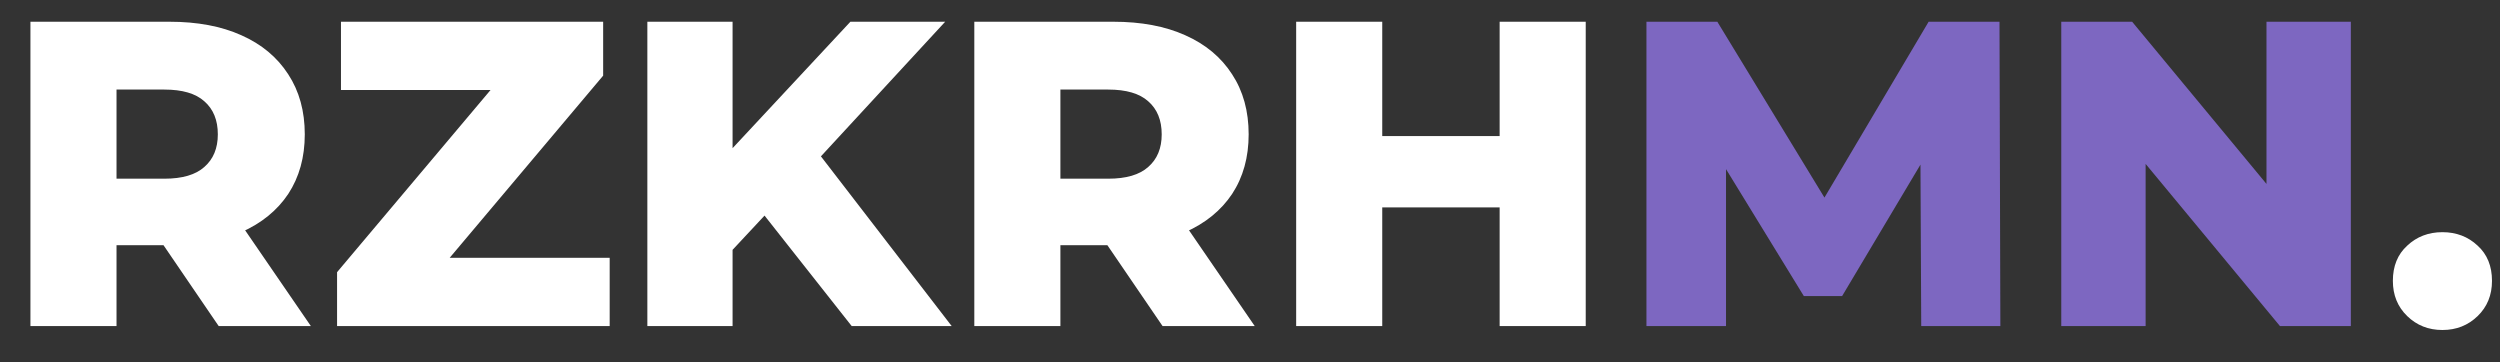 <svg width="69" height="10" viewBox="0 0 69 10" fill="none" xmlns="http://www.w3.org/2000/svg">
<rect x="0" y="0" width="69" height="10" fill="#333333" stroke="none"/>
<path d="M0.84 9V0.6H4.68C5.448 0.6 6.108 0.724 6.66 0.972C7.22 1.22 7.652 1.58 7.956 2.052C8.26 2.516 8.412 3.068 8.412 3.708C8.412 4.34 8.26 4.888 7.956 5.352C7.652 5.808 7.22 6.16 6.66 6.408C6.108 6.648 5.448 6.768 4.68 6.768H2.16L3.216 5.772V9H0.84ZM6.036 9L3.948 5.94H6.48L8.58 9H6.036ZM3.216 6.024L2.16 4.932H4.536C5.032 4.932 5.4 4.824 5.64 4.608C5.888 4.392 6.012 4.092 6.012 3.708C6.012 3.316 5.888 3.012 5.64 2.796C5.4 2.58 5.032 2.472 4.536 2.472H2.16L3.216 1.38V6.024ZM9.303 9V7.512L14.247 1.644L14.535 2.484H9.411V0.6H16.647V2.088L11.703 7.956L11.415 7.116H16.827V9H9.303ZM19.991 7.14L19.859 4.476L23.471 0.6H26.087L22.487 4.5L21.167 5.88L19.991 7.14ZM17.867 9V0.6H20.219V9H17.867ZM23.507 9L20.771 5.532L22.319 3.876L26.267 9H23.507ZM26.891 9V0.6H30.731C31.499 0.6 32.159 0.724 32.711 0.972C33.271 1.22 33.703 1.58 34.007 2.052C34.311 2.516 34.463 3.068 34.463 3.708C34.463 4.34 34.311 4.888 34.007 5.352C33.703 5.808 33.271 6.16 32.711 6.408C32.159 6.648 31.499 6.768 30.731 6.768H28.211L29.267 5.772V9H26.891ZM32.087 9L29.999 5.94H32.531L34.631 9H32.087ZM29.267 6.024L28.211 4.932H30.587C31.083 4.932 31.451 4.824 31.691 4.608C31.939 4.392 32.063 4.092 32.063 3.708C32.063 3.316 31.939 3.012 31.691 2.796C31.451 2.58 31.083 2.472 30.587 2.472H28.211L29.267 1.38V6.024ZM41.39 0.6H43.766V9H41.39V0.6ZM38.15 9H35.774V0.6H38.15V9ZM41.558 5.724H37.982V3.756H41.558V5.724ZM67.411 9.108C67.027 9.108 66.703 8.98 66.439 8.724C66.175 8.468 66.043 8.144 66.043 7.752C66.043 7.344 66.175 7.02 66.439 6.78C66.703 6.532 67.027 6.408 67.411 6.408C67.795 6.408 68.119 6.532 68.383 6.78C68.647 7.02 68.779 7.344 68.779 7.752C68.779 8.144 68.647 8.468 68.383 8.724C68.119 8.98 67.795 9.108 67.411 9.108Z" fill="white"/>
<path d="M45.442 9V0.6H47.398L50.878 6.312H49.846L53.23 0.6H55.186L55.21 9H53.026L53.002 3.924H53.374L50.842 8.172H49.786L47.182 3.924H47.638V9H45.442ZM56.891 9V0.6H58.847L63.479 6.192H62.555V0.6H64.883V9H62.927L58.295 3.408H59.219V9H56.891Z" fill="#7D67C1"/>
</svg>
